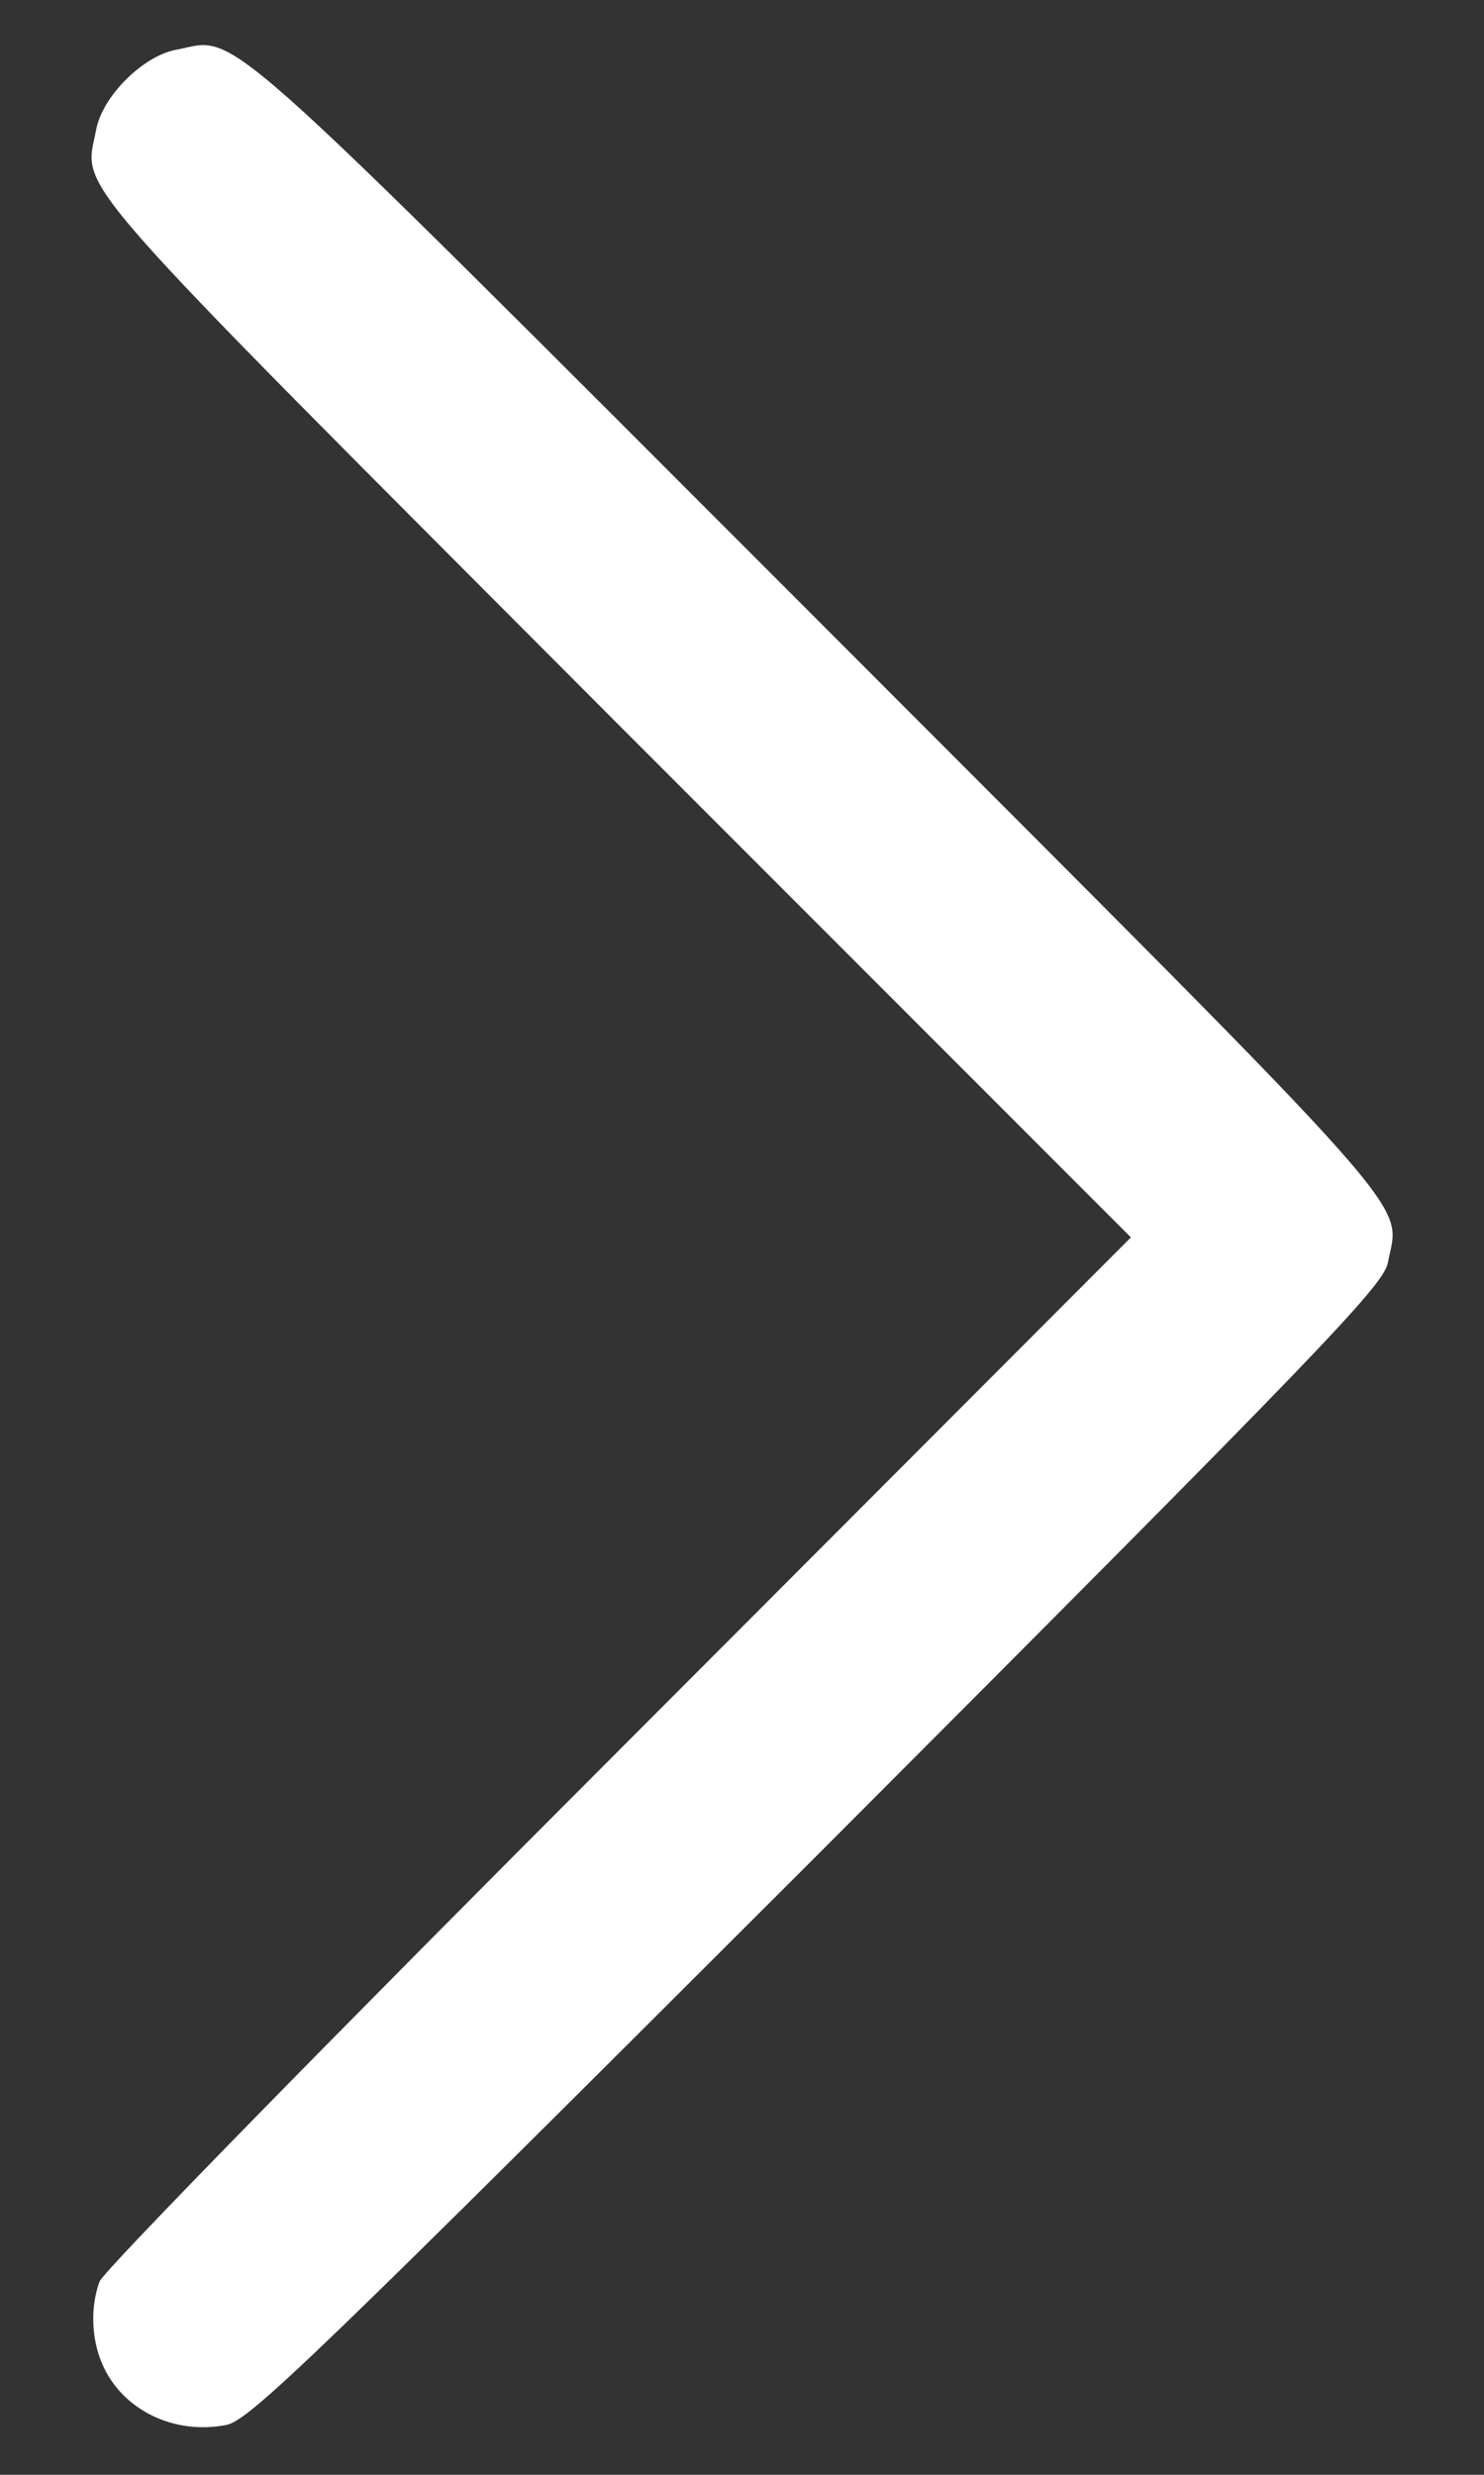<svg width="15" height="25" viewBox="0 0 15 25" fill="none" xmlns="http://www.w3.org/2000/svg">
<rect x="0" y="0" width="15" height="25" fill="#333333" stroke="none"/>
<path d="M1.034 23.882C1.232 24.34 1.751 24.6 2.285 24.497C2.517 24.456 3.18 23.814 8.266 18.735C13.345 13.649 13.988 12.986 14.029 12.753C14.152 12.111 14.48 12.486 8.266 6.266C2.052 0.052 2.421 0.38 1.779 0.503C1.444 0.565 1.034 0.975 0.972 1.31C0.849 1.952 0.569 1.624 6.222 7.291L11.431 12.5L6.256 17.682C3.358 20.58 1.047 22.939 1.006 23.048C0.911 23.308 0.924 23.629 1.034 23.882Z" fill="white"/>
</svg>
